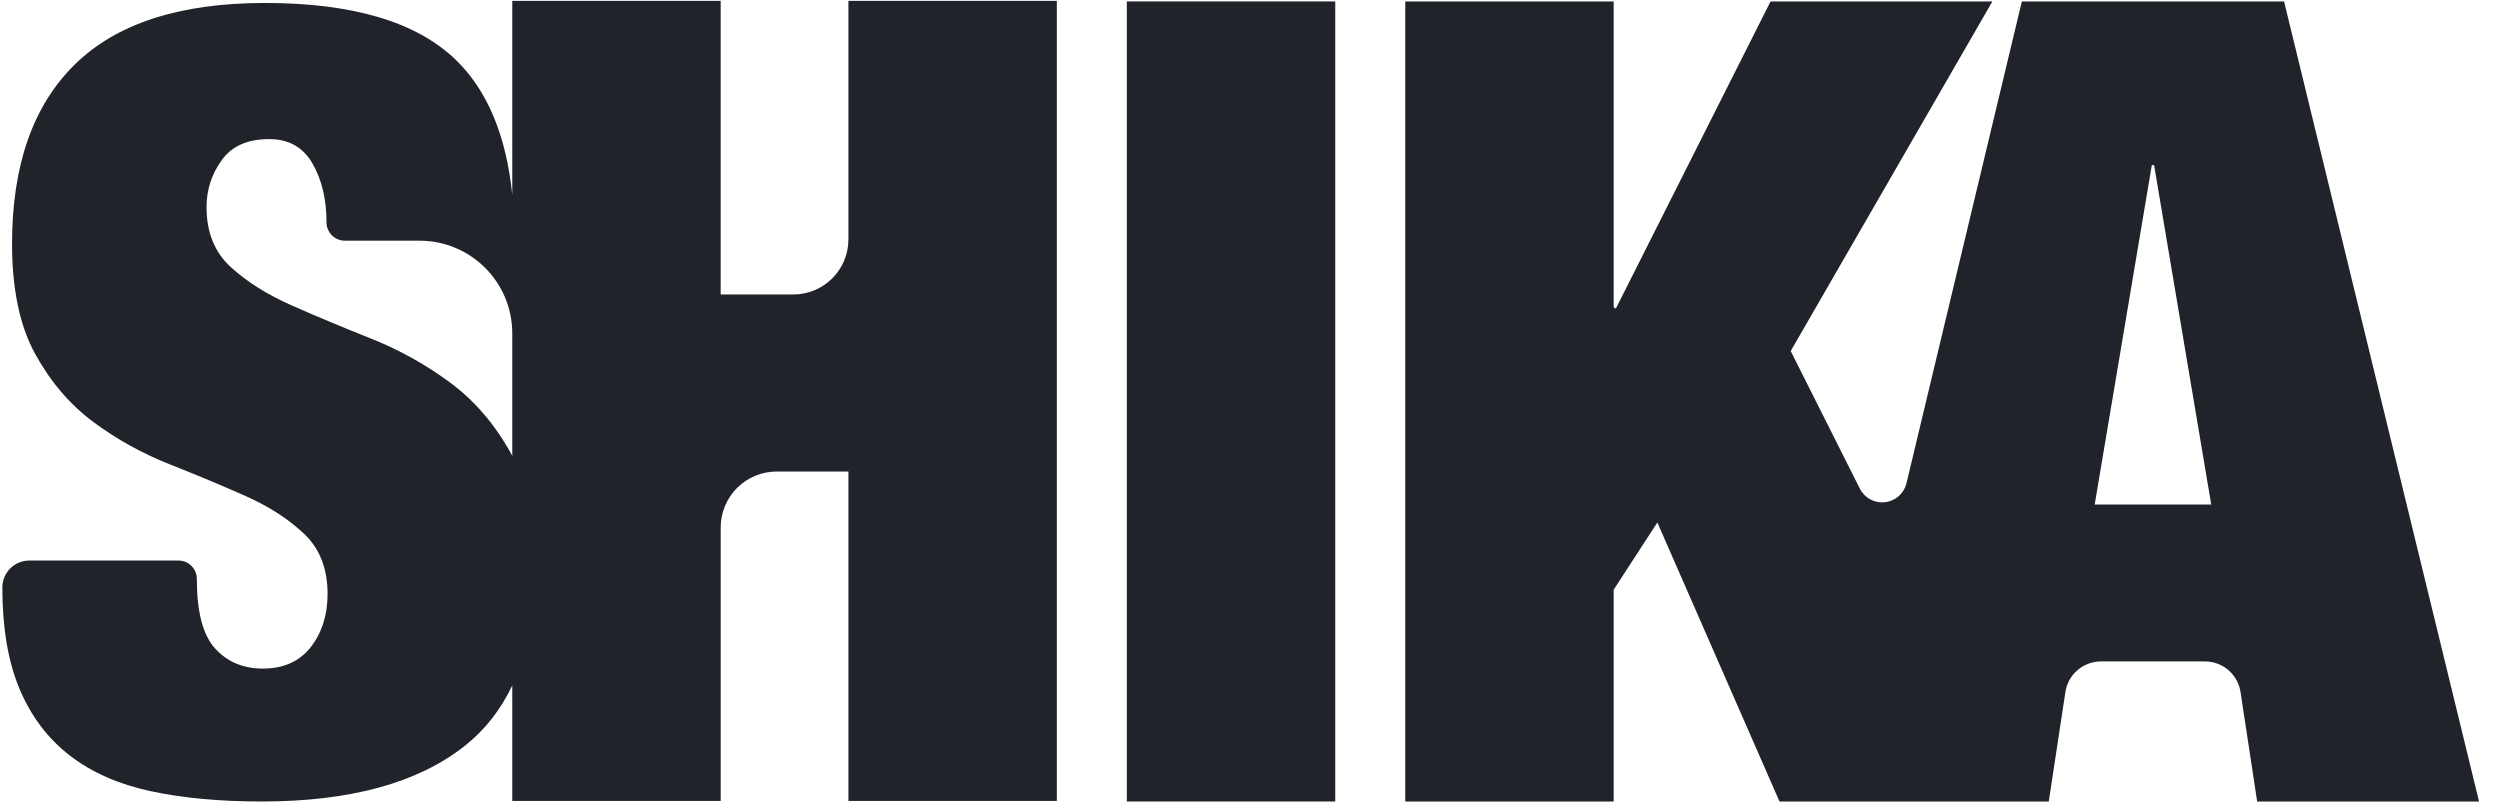 <?xml version="1.0" encoding="UTF-8" standalone="no"?><!DOCTYPE svg PUBLIC "-//W3C//DTD SVG 1.1//EN" "http://www.w3.org/Graphics/SVG/1.1/DTD/svg11.dtd"><svg width="100%" height="100%" viewBox="0 0 120 39" version="1.1" xmlns="http://www.w3.org/2000/svg" xmlns:xlink="http://www.w3.org/1999/xlink" xml:space="preserve" xmlns:serif="http://www.serif.com/" style="fill-rule:evenodd;clip-rule:evenodd;stroke-linejoin:round;stroke-miterlimit:2;"><g id="logo_txt_d"><path d="M34.593,0.043l0,14.092l3.486,0c1.461,0 2.645,-1.185 2.645,-2.646l0,-11.446l10.004,0l0,38.403l-10.004,0l0,-15.813c0,0 -1.796,0 -3.444,0c-0.713,0 -1.396,0.283 -1.9,0.787c-0.504,0.504 -0.787,1.188 -0.787,1.9l0,13.126l-10.004,0l0,-5.546c-0.551,1.167 -1.311,2.134 -2.278,2.9c-2.248,1.781 -5.498,2.672 -9.751,2.672c-2.006,0 -3.778,-0.165 -5.317,-0.493c-1.538,-0.329 -2.835,-0.899 -3.89,-1.712c-1.054,-0.812 -1.858,-1.876 -2.412,-3.19c-0.553,-1.314 -0.829,-2.939 -0.829,-4.875l0,0c0,-0.716 0.58,-1.297 1.296,-1.297l7.158,0c0.234,0 0.458,0.093 0.623,0.258c0.166,0.166 0.259,0.39 0.259,0.624l0,0c0,1.591 0.293,2.706 0.881,3.345c0.588,0.64 1.349,0.96 2.282,0.96c1.003,0 1.773,-0.346 2.309,-1.037c0.536,-0.692 0.803,-1.539 0.803,-2.542c0,-1.21 -0.371,-2.17 -1.115,-2.879c-0.743,-0.708 -1.677,-1.313 -2.8,-1.815c-1.124,-0.501 -2.343,-1.011 -3.657,-1.53c-1.314,-0.519 -2.533,-1.193 -3.657,-2.023c-1.123,-0.83 -2.057,-1.919 -2.801,-3.267c-0.743,-1.349 -1.115,-3.112 -1.115,-5.291c0,-3.769 1.003,-6.639 3.009,-8.61c2.005,-1.971 5.048,-2.956 9.128,-2.956c4.219,0 7.27,0.908 9.155,2.723c1.516,1.461 2.422,3.621 2.719,6.481l0,-9.303l10.004,0Zm-10.004,15.957c0,-2.456 -1.992,-4.447 -4.448,-4.447c-1.856,0 -3.588,0 -3.588,0c-0.234,0 -0.458,-0.093 -0.623,-0.259c-0.165,-0.165 -0.258,-0.389 -0.258,-0.623l0,0c0,-1.107 -0.225,-2.049 -0.675,-2.827c-0.449,-0.778 -1.141,-1.167 -2.074,-1.167c-1.038,0 -1.798,0.337 -2.282,1.012c-0.485,0.674 -0.727,1.426 -0.727,2.256c0,1.21 0.389,2.169 1.167,2.878c0.778,0.709 1.755,1.323 2.931,1.842c1.176,0.518 2.438,1.046 3.786,1.582c1.349,0.536 2.611,1.236 3.786,2.1c1.176,0.865 2.153,1.997 2.931,3.397c0.025,0.045 0.049,0.091 0.074,0.136l0,-5.88Z" style="fill:#20232a;fill-rule:nonzero;"/><rect x="54.088" y="0.069" width="10.004" height="38.403" style="fill:#20232a;fill-rule:nonzero;"/><path d="M98.34,38.472l-12.924,0l-5.863,-13.393l-2.097,3.227l0,10.166l-10.004,0l0,-38.403l10.004,0l0,14.63c0,0.028 0.011,0.055 0.031,0.076c0.02,0.02 0.048,0.031 0.076,0.031l0,0l7.423,-14.737l10.649,0l-9.681,16.781c0,0 1.909,3.8 3.318,6.603c0.226,0.45 0.709,0.711 1.21,0.653c0.501,-0.058 0.912,-0.422 1.029,-0.912c1.679,-7.01 5.538,-23.125 5.538,-23.125l12.586,0l9.359,38.403l-10.65,0c0,0 -0.498,-3.277 -0.799,-5.256c-0.128,-0.844 -0.854,-1.468 -1.708,-1.468l-4.99,0c-0.854,0 -1.58,0.624 -1.708,1.468l-0.799,5.256Zm5.056,-30.55l-0.108,0l-2.743,16.296l5.594,0l-2.743,-16.296Z" style="fill:#20232a;fill-rule:nonzero;"/></g></svg>
